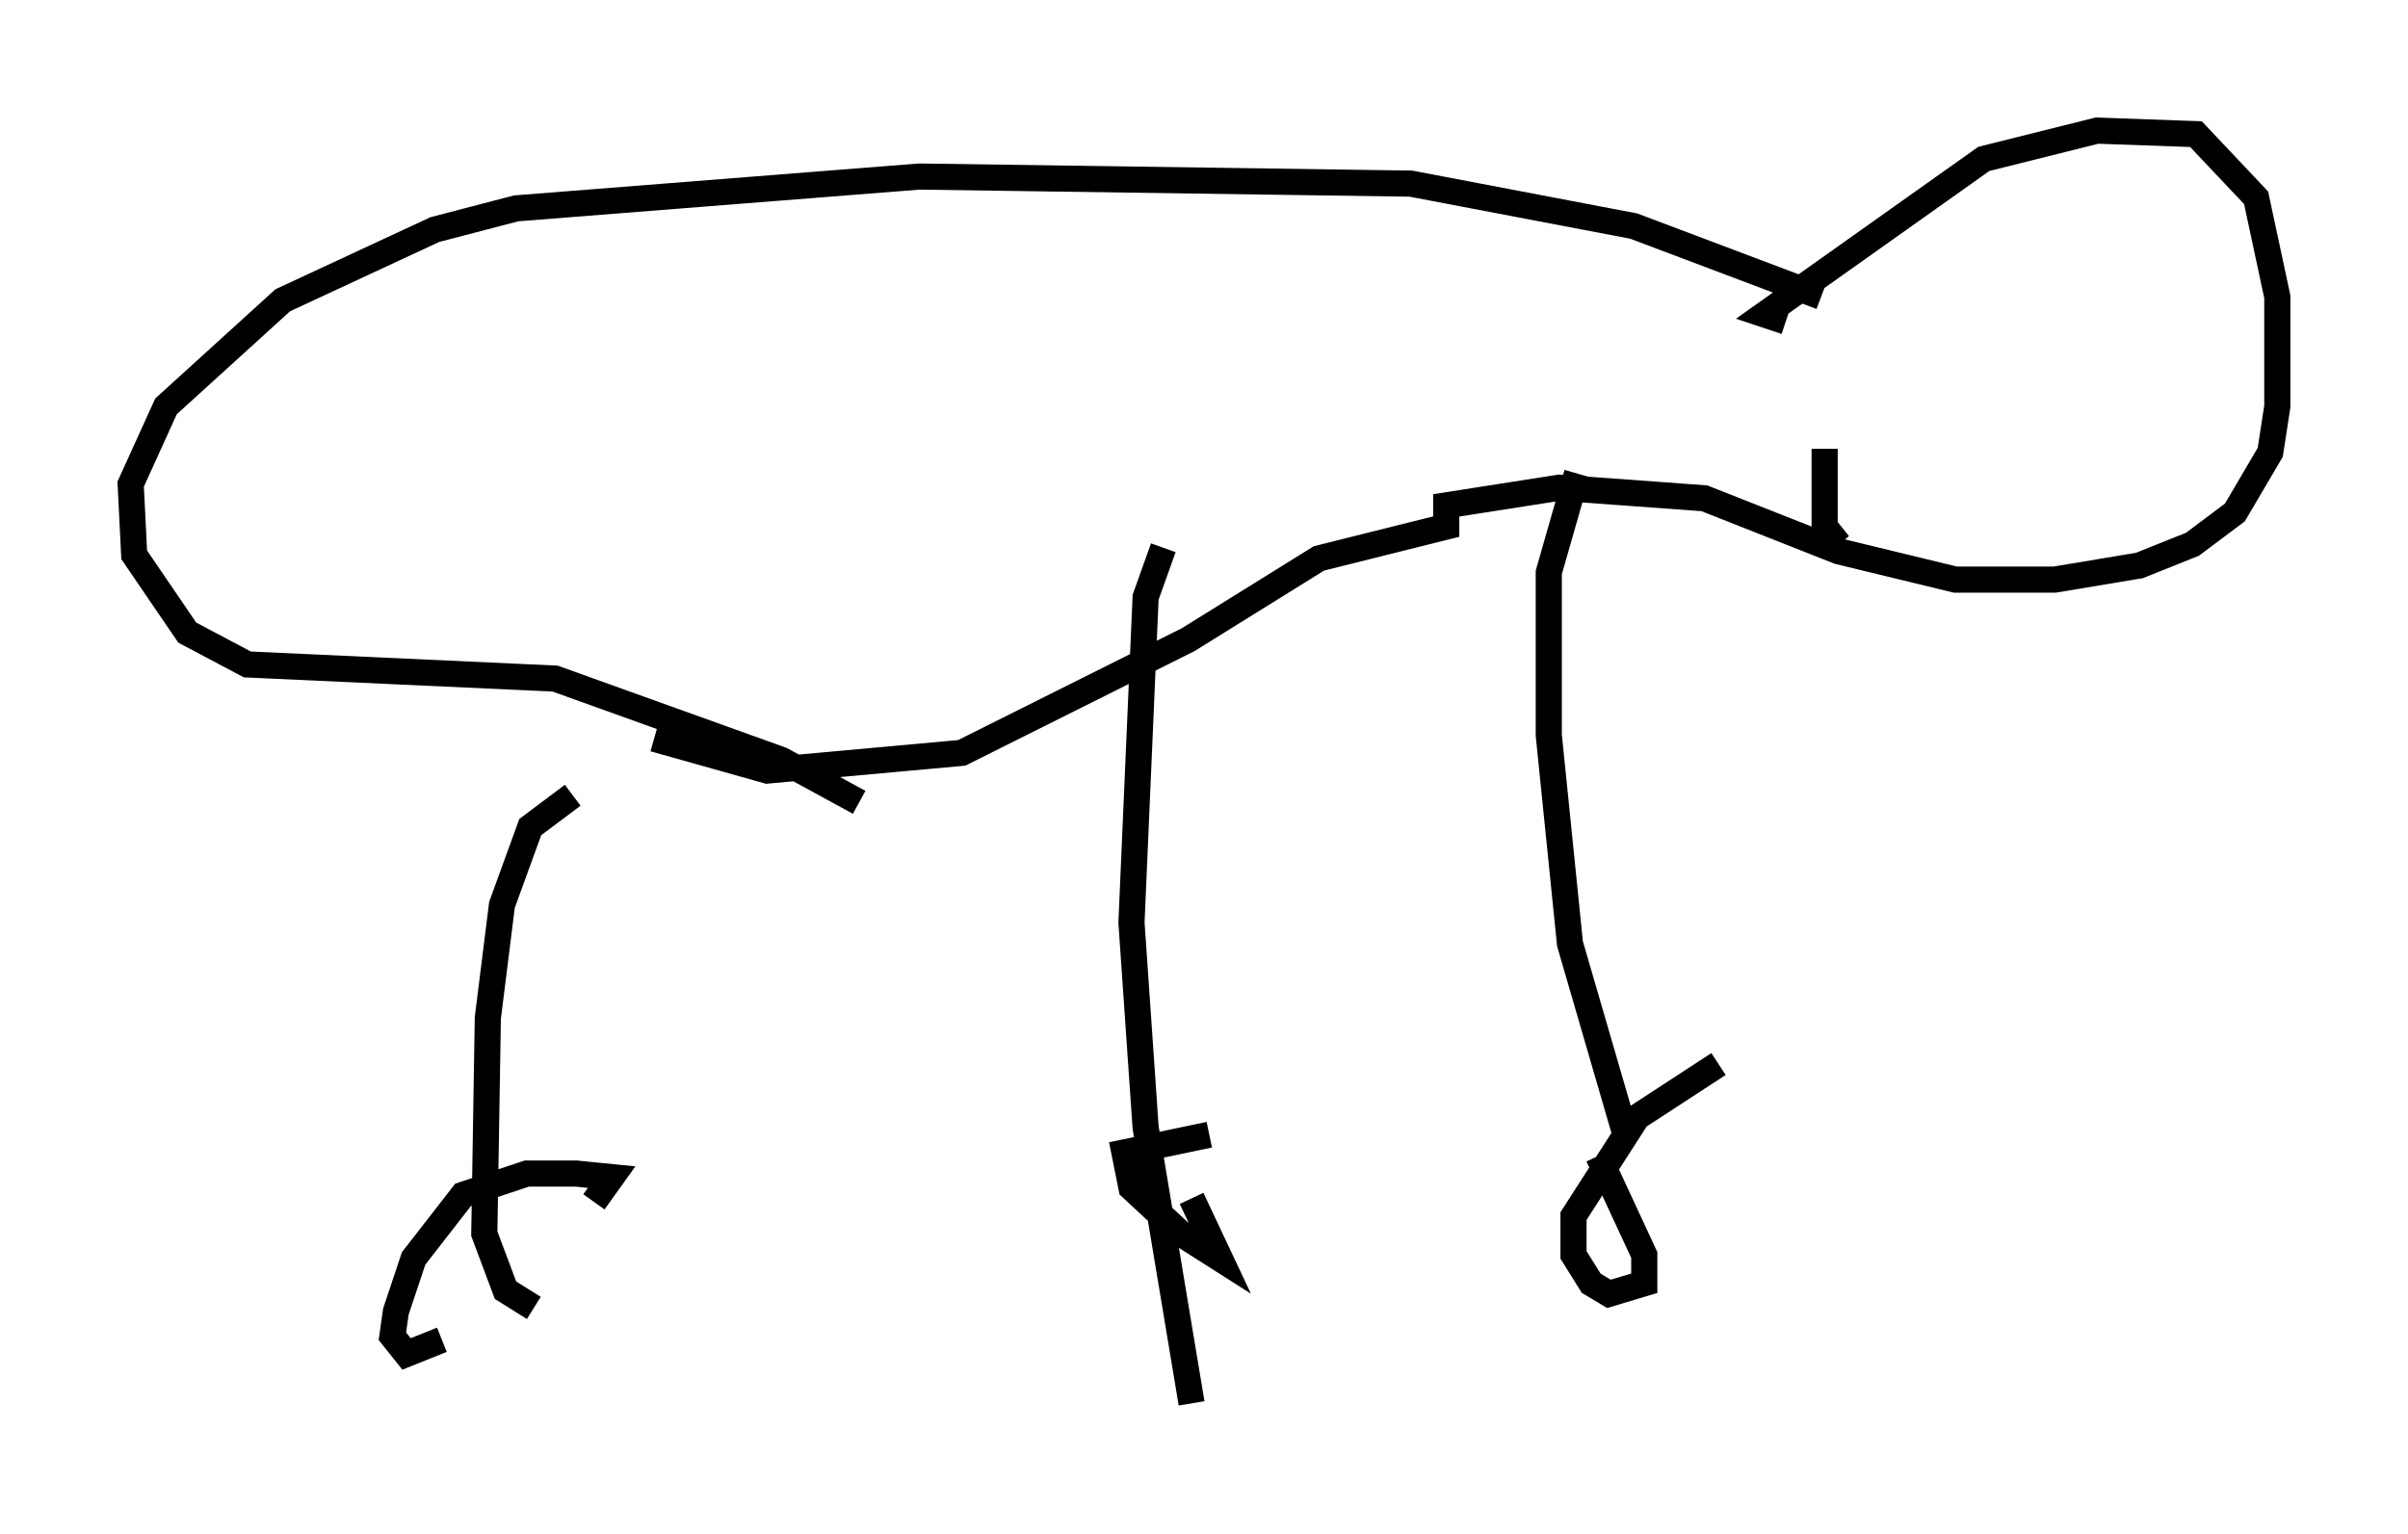 <?xml version="1.0" encoding="utf-8" ?>
<svg baseProfile="full" height="58.714" version="1.1" width="92.137" xmlns="http://www.w3.org/2000/svg" xmlns:ev="http://www.w3.org/2001/xml-events" xmlns:xlink="http://www.w3.org/1999/xlink"><defs /><rect fill="white" height="58.714" width="92.137" x="0" y="0" /><path d="M73.47, 27.327 m-0.677, -2.3 m-2.436, -4.195 l-0.541, -0.677 0.0, -2.977 m-1.488, -4.871 l-0.812, -0.271 8.39, -5.954 l4.33, -1.083 3.789, 0.135 l2.3, 2.436 0.812, 3.789 l0.0, 4.195 -0.271, 1.759 l-1.353, 2.3 -1.624, 1.218 l-2.03, 0.812 -3.248, 0.541 l-3.789, 0.0 -4.465, -1.083 l-5.142, -2.03 -5.548, -0.406 l-4.33, 0.677 0.0, 0.812 l-4.871, 1.218 -5.007, 3.112 l-8.66, 4.33 -7.442, 0.677 l-4.33, -1.218 m44.654, -16.915 l-7.172, -2.706 -8.525, -1.624 l-18.809, -0.271 -15.426, 1.218 l-3.112, 0.812 -5.819, 2.706 l-4.465, 4.059 -1.353, 2.977 l0.135, 2.706 2.03, 2.977 l2.3, 1.218 11.773, 0.541 l8.66, 3.112 2.977, 1.624 m-10.961, -0.271 l-1.624, 1.218 -1.083, 2.977 l-0.541, 4.33 -0.135, 8.254 l0.812, 2.165 1.083, 0.677 m24.086, -29.093 l-0.677, 1.894 -0.541, 12.449 l0.541, 7.848 1.759, 10.555 m14.75, -35.588 l-1.083, 3.789 0.0, 6.225 l0.812, 7.984 2.165, 7.442 m-39.512, 2.436 l0.677, -0.947 -1.353, -0.135 l-1.894, 0.0 -2.436, 0.812 l-1.894, 2.436 -0.677, 2.03 l-0.135, 0.947 0.541, 0.677 l1.353, -0.541 m29.364, -7.848 l-3.248, 0.677 0.271, 1.353 l1.894, 1.759 1.488, 0.947 l-1.083, -2.3 m20.162, -5.142 l-3.112, 2.03 -2.436, 3.789 l0.0, 1.488 0.677, 1.083 l0.677, 0.406 1.353, -0.406 l0.0, -1.083 -1.759, -3.789 " fill="none" stroke="black" stroke-width="1" /></svg>